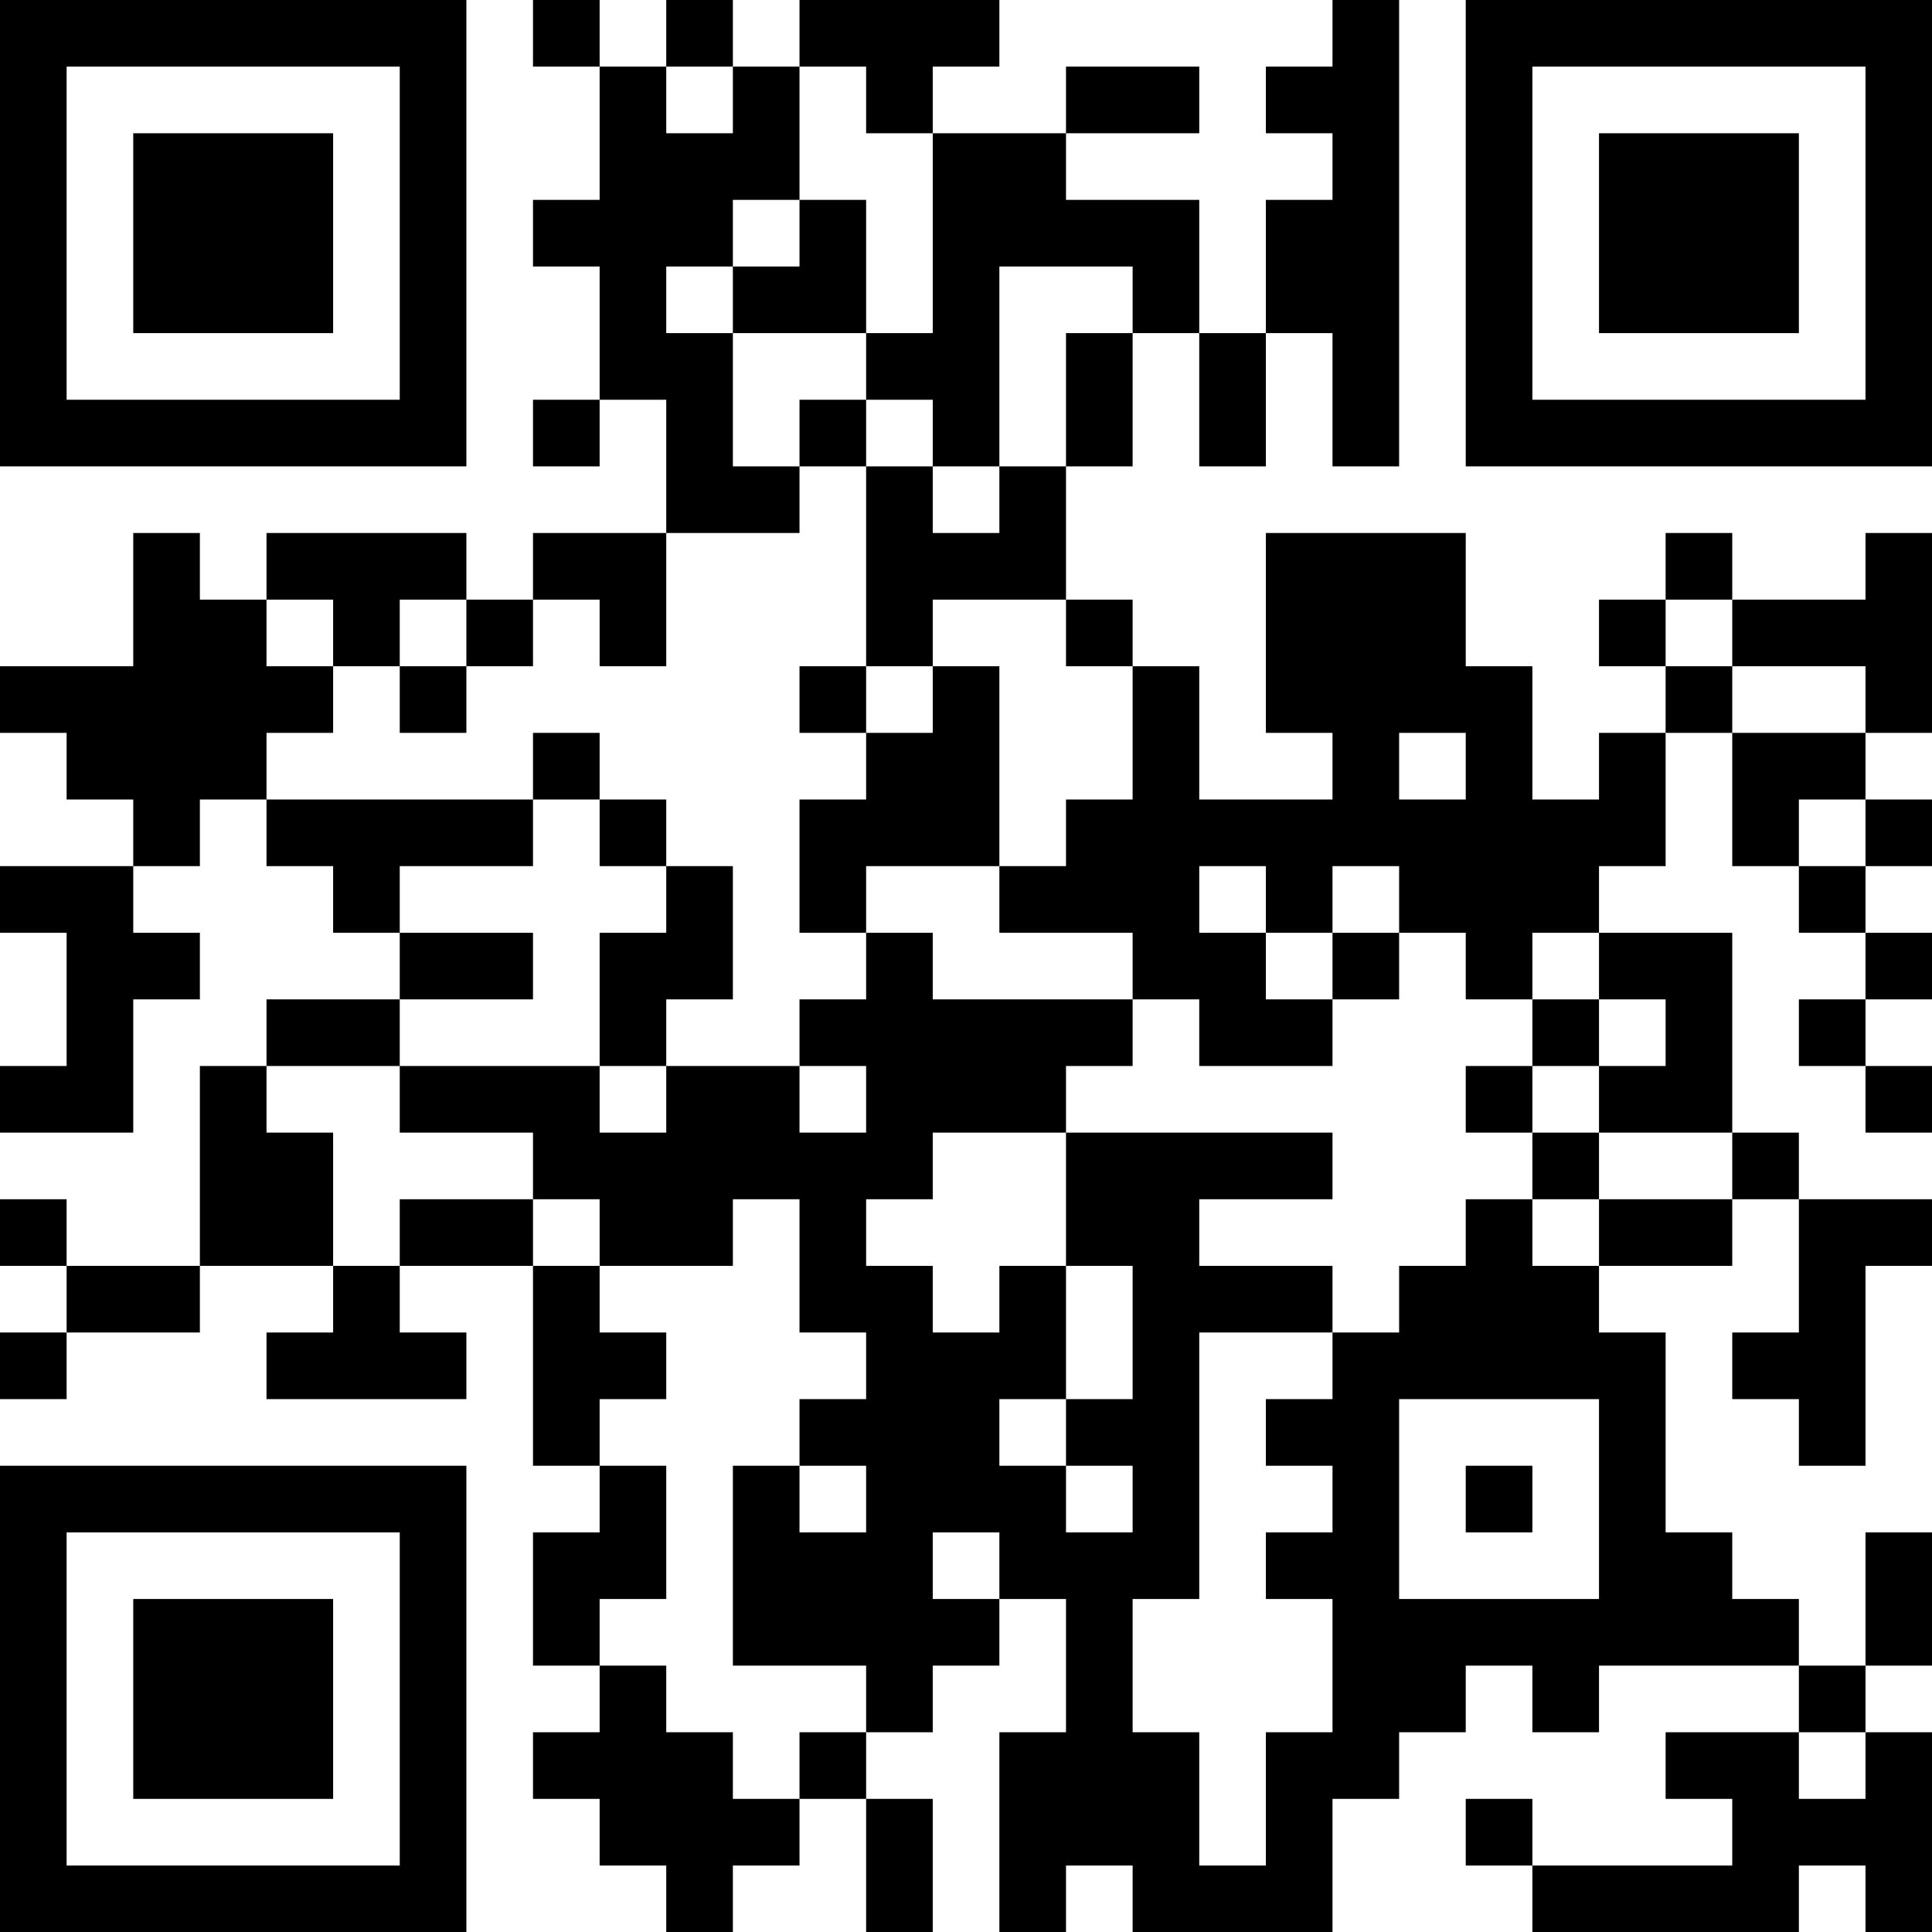 <?xml version="1.0" encoding="UTF-8"?>
<svg xmlns="http://www.w3.org/2000/svg" version="1.1" width="200" height="200" viewBox="0 0 200 200"><rect x="0" y="0" width="200" height="200" fill="#ffffff"/><g transform="scale(6.897)"><g transform="translate(0,0)"><path fill-rule="evenodd" d="M8 0L8 1L9 1L9 3L8 3L8 4L9 4L9 6L8 6L8 7L9 7L9 6L10 6L10 8L8 8L8 9L7 9L7 8L4 8L4 9L3 9L3 8L2 8L2 10L0 10L0 11L1 11L1 12L2 12L2 13L0 13L0 14L1 14L1 16L0 16L0 17L2 17L2 15L3 15L3 14L2 14L2 13L3 13L3 12L4 12L4 13L5 13L5 14L6 14L6 15L4 15L4 16L3 16L3 19L1 19L1 18L0 18L0 19L1 19L1 20L0 20L0 21L1 21L1 20L3 20L3 19L5 19L5 20L4 20L4 21L7 21L7 20L6 20L6 19L8 19L8 22L9 22L9 23L8 23L8 25L9 25L9 26L8 26L8 27L9 27L9 28L10 28L10 29L11 29L11 28L12 28L12 27L13 27L13 29L14 29L14 27L13 27L13 26L14 26L14 25L15 25L15 24L16 24L16 26L15 26L15 29L16 29L16 28L17 28L17 29L20 29L20 27L21 27L21 26L22 26L22 25L23 25L23 26L24 26L24 25L27 25L27 26L25 26L25 27L26 27L26 28L23 28L23 27L22 27L22 28L23 28L23 29L27 29L27 28L28 28L28 29L29 29L29 26L28 26L28 25L29 25L29 23L28 23L28 25L27 25L27 24L26 24L26 23L25 23L25 20L24 20L24 19L26 19L26 18L27 18L27 20L26 20L26 21L27 21L27 22L28 22L28 19L29 19L29 18L27 18L27 17L26 17L26 14L24 14L24 13L25 13L25 11L26 11L26 13L27 13L27 14L28 14L28 15L27 15L27 16L28 16L28 17L29 17L29 16L28 16L28 15L29 15L29 14L28 14L28 13L29 13L29 12L28 12L28 11L29 11L29 8L28 8L28 9L26 9L26 8L25 8L25 9L24 9L24 10L25 10L25 11L24 11L24 12L23 12L23 10L22 10L22 8L19 8L19 11L20 11L20 12L18 12L18 10L17 10L17 9L16 9L16 7L17 7L17 5L18 5L18 7L19 7L19 5L20 5L20 7L21 7L21 0L20 0L20 1L19 1L19 2L20 2L20 3L19 3L19 5L18 5L18 3L16 3L16 2L18 2L18 1L16 1L16 2L14 2L14 1L15 1L15 0L12 0L12 1L11 1L11 0L10 0L10 1L9 1L9 0ZM10 1L10 2L11 2L11 1ZM12 1L12 3L11 3L11 4L10 4L10 5L11 5L11 7L12 7L12 8L10 8L10 10L9 10L9 9L8 9L8 10L7 10L7 9L6 9L6 10L5 10L5 9L4 9L4 10L5 10L5 11L4 11L4 12L8 12L8 13L6 13L6 14L8 14L8 15L6 15L6 16L4 16L4 17L5 17L5 19L6 19L6 18L8 18L8 19L9 19L9 20L10 20L10 21L9 21L9 22L10 22L10 24L9 24L9 25L10 25L10 26L11 26L11 27L12 27L12 26L13 26L13 25L11 25L11 22L12 22L12 23L13 23L13 22L12 22L12 21L13 21L13 20L12 20L12 18L11 18L11 19L9 19L9 18L8 18L8 17L6 17L6 16L9 16L9 17L10 17L10 16L12 16L12 17L13 17L13 16L12 16L12 15L13 15L13 14L14 14L14 15L17 15L17 16L16 16L16 17L14 17L14 18L13 18L13 19L14 19L14 20L15 20L15 19L16 19L16 21L15 21L15 22L16 22L16 23L17 23L17 22L16 22L16 21L17 21L17 19L16 19L16 17L20 17L20 18L18 18L18 19L20 19L20 20L18 20L18 24L17 24L17 26L18 26L18 28L19 28L19 26L20 26L20 24L19 24L19 23L20 23L20 22L19 22L19 21L20 21L20 20L21 20L21 19L22 19L22 18L23 18L23 19L24 19L24 18L26 18L26 17L24 17L24 16L25 16L25 15L24 15L24 14L23 14L23 15L22 15L22 14L21 14L21 13L20 13L20 14L19 14L19 13L18 13L18 14L19 14L19 15L20 15L20 16L18 16L18 15L17 15L17 14L15 14L15 13L16 13L16 12L17 12L17 10L16 10L16 9L14 9L14 10L13 10L13 7L14 7L14 8L15 8L15 7L16 7L16 5L17 5L17 4L15 4L15 7L14 7L14 6L13 6L13 5L14 5L14 2L13 2L13 1ZM12 3L12 4L11 4L11 5L13 5L13 3ZM12 6L12 7L13 7L13 6ZM25 9L25 10L26 10L26 11L28 11L28 10L26 10L26 9ZM6 10L6 11L7 11L7 10ZM12 10L12 11L13 11L13 12L12 12L12 14L13 14L13 13L15 13L15 10L14 10L14 11L13 11L13 10ZM8 11L8 12L9 12L9 13L10 13L10 14L9 14L9 16L10 16L10 15L11 15L11 13L10 13L10 12L9 12L9 11ZM21 11L21 12L22 12L22 11ZM27 12L27 13L28 13L28 12ZM20 14L20 15L21 15L21 14ZM23 15L23 16L22 16L22 17L23 17L23 18L24 18L24 17L23 17L23 16L24 16L24 15ZM21 21L21 24L24 24L24 21ZM22 22L22 23L23 23L23 22ZM14 23L14 24L15 24L15 23ZM27 26L27 27L28 27L28 26ZM0 0L0 7L7 7L7 0ZM1 1L1 6L6 6L6 1ZM2 2L2 5L5 5L5 2ZM22 0L22 7L29 7L29 0ZM23 1L23 6L28 6L28 1ZM24 2L24 5L27 5L27 2ZM0 22L0 29L7 29L7 22ZM1 23L1 28L6 28L6 23ZM2 24L2 27L5 27L5 24Z" fill="#000000"/></g></g></svg>
